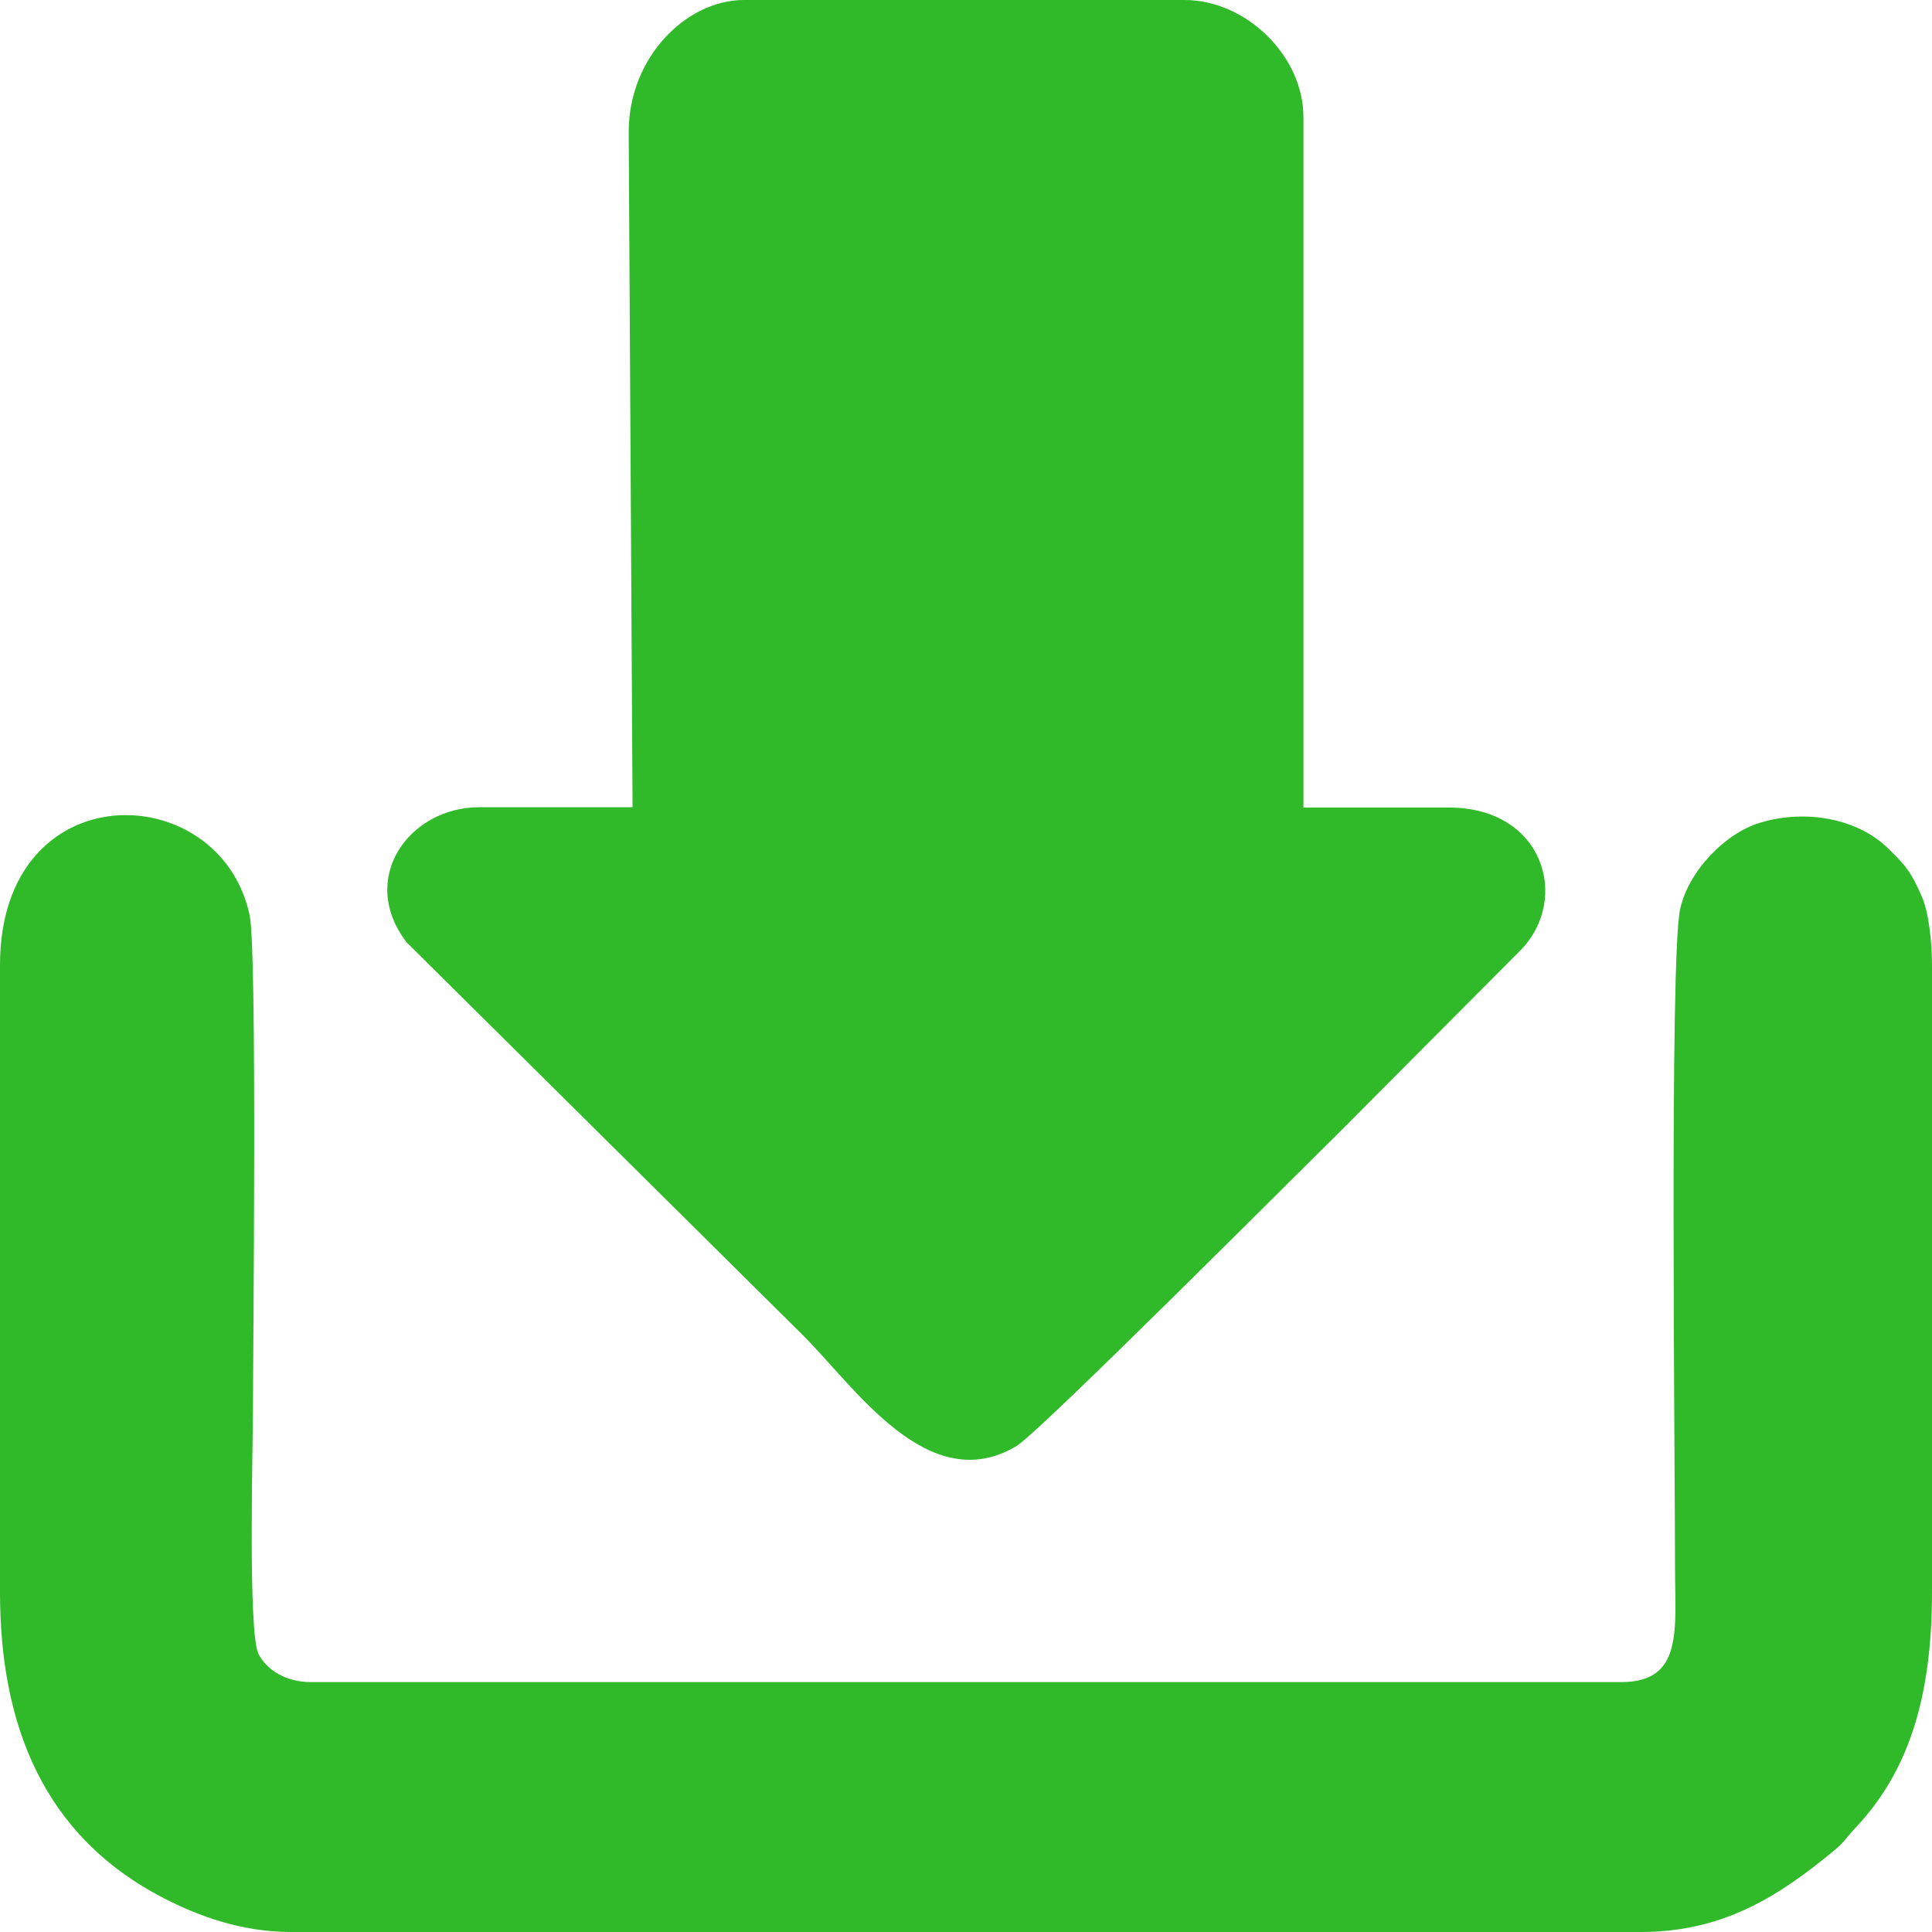 <svg width="17" height="17" viewBox="0 0 17 17" fill="none" xmlns="http://www.w3.org/2000/svg">
<path fill-rule="evenodd" clip-rule="evenodd" d="M0 8.497V14.01C0 15.178 0.381 16.158 1.446 16.705C1.745 16.858 2.122 17 2.563 17H14.437C15.157 17 15.646 16.691 16.139 16.283C16.236 16.201 16.234 16.184 16.317 16.093C16.786 15.603 17 14.951 17 14.01V8.497C17 8.296 16.974 8.035 16.91 7.888C16.812 7.664 16.766 7.613 16.605 7.457C16.352 7.213 15.905 7.114 15.488 7.239C15.177 7.332 14.852 7.672 14.783 8.004C14.69 8.443 14.739 12.87 14.739 13.806C14.739 14.333 14.814 14.801 14.267 14.801H2.733C2.526 14.801 2.35 14.701 2.275 14.554C2.18 14.37 2.226 12.689 2.226 12.409C2.226 11.91 2.264 8.372 2.197 8.055C1.938 6.833 0 6.791 0 8.492L0 8.497ZM5.532 1.159L5.566 7.103H4.216C3.602 7.103 3.145 7.729 3.579 8.293L7.058 11.742C7.515 12.193 8.166 13.191 8.946 12.723C9.151 12.598 11.448 10.294 11.814 9.934L13.383 8.358C13.818 7.908 13.582 7.106 12.75 7.106H11.469V1.029C11.469 0.493 10.965 0 10.423 0H6.545C6.044 0 5.532 0.499 5.532 1.162V1.159Z" fill="#30BA29"/>
</svg>
